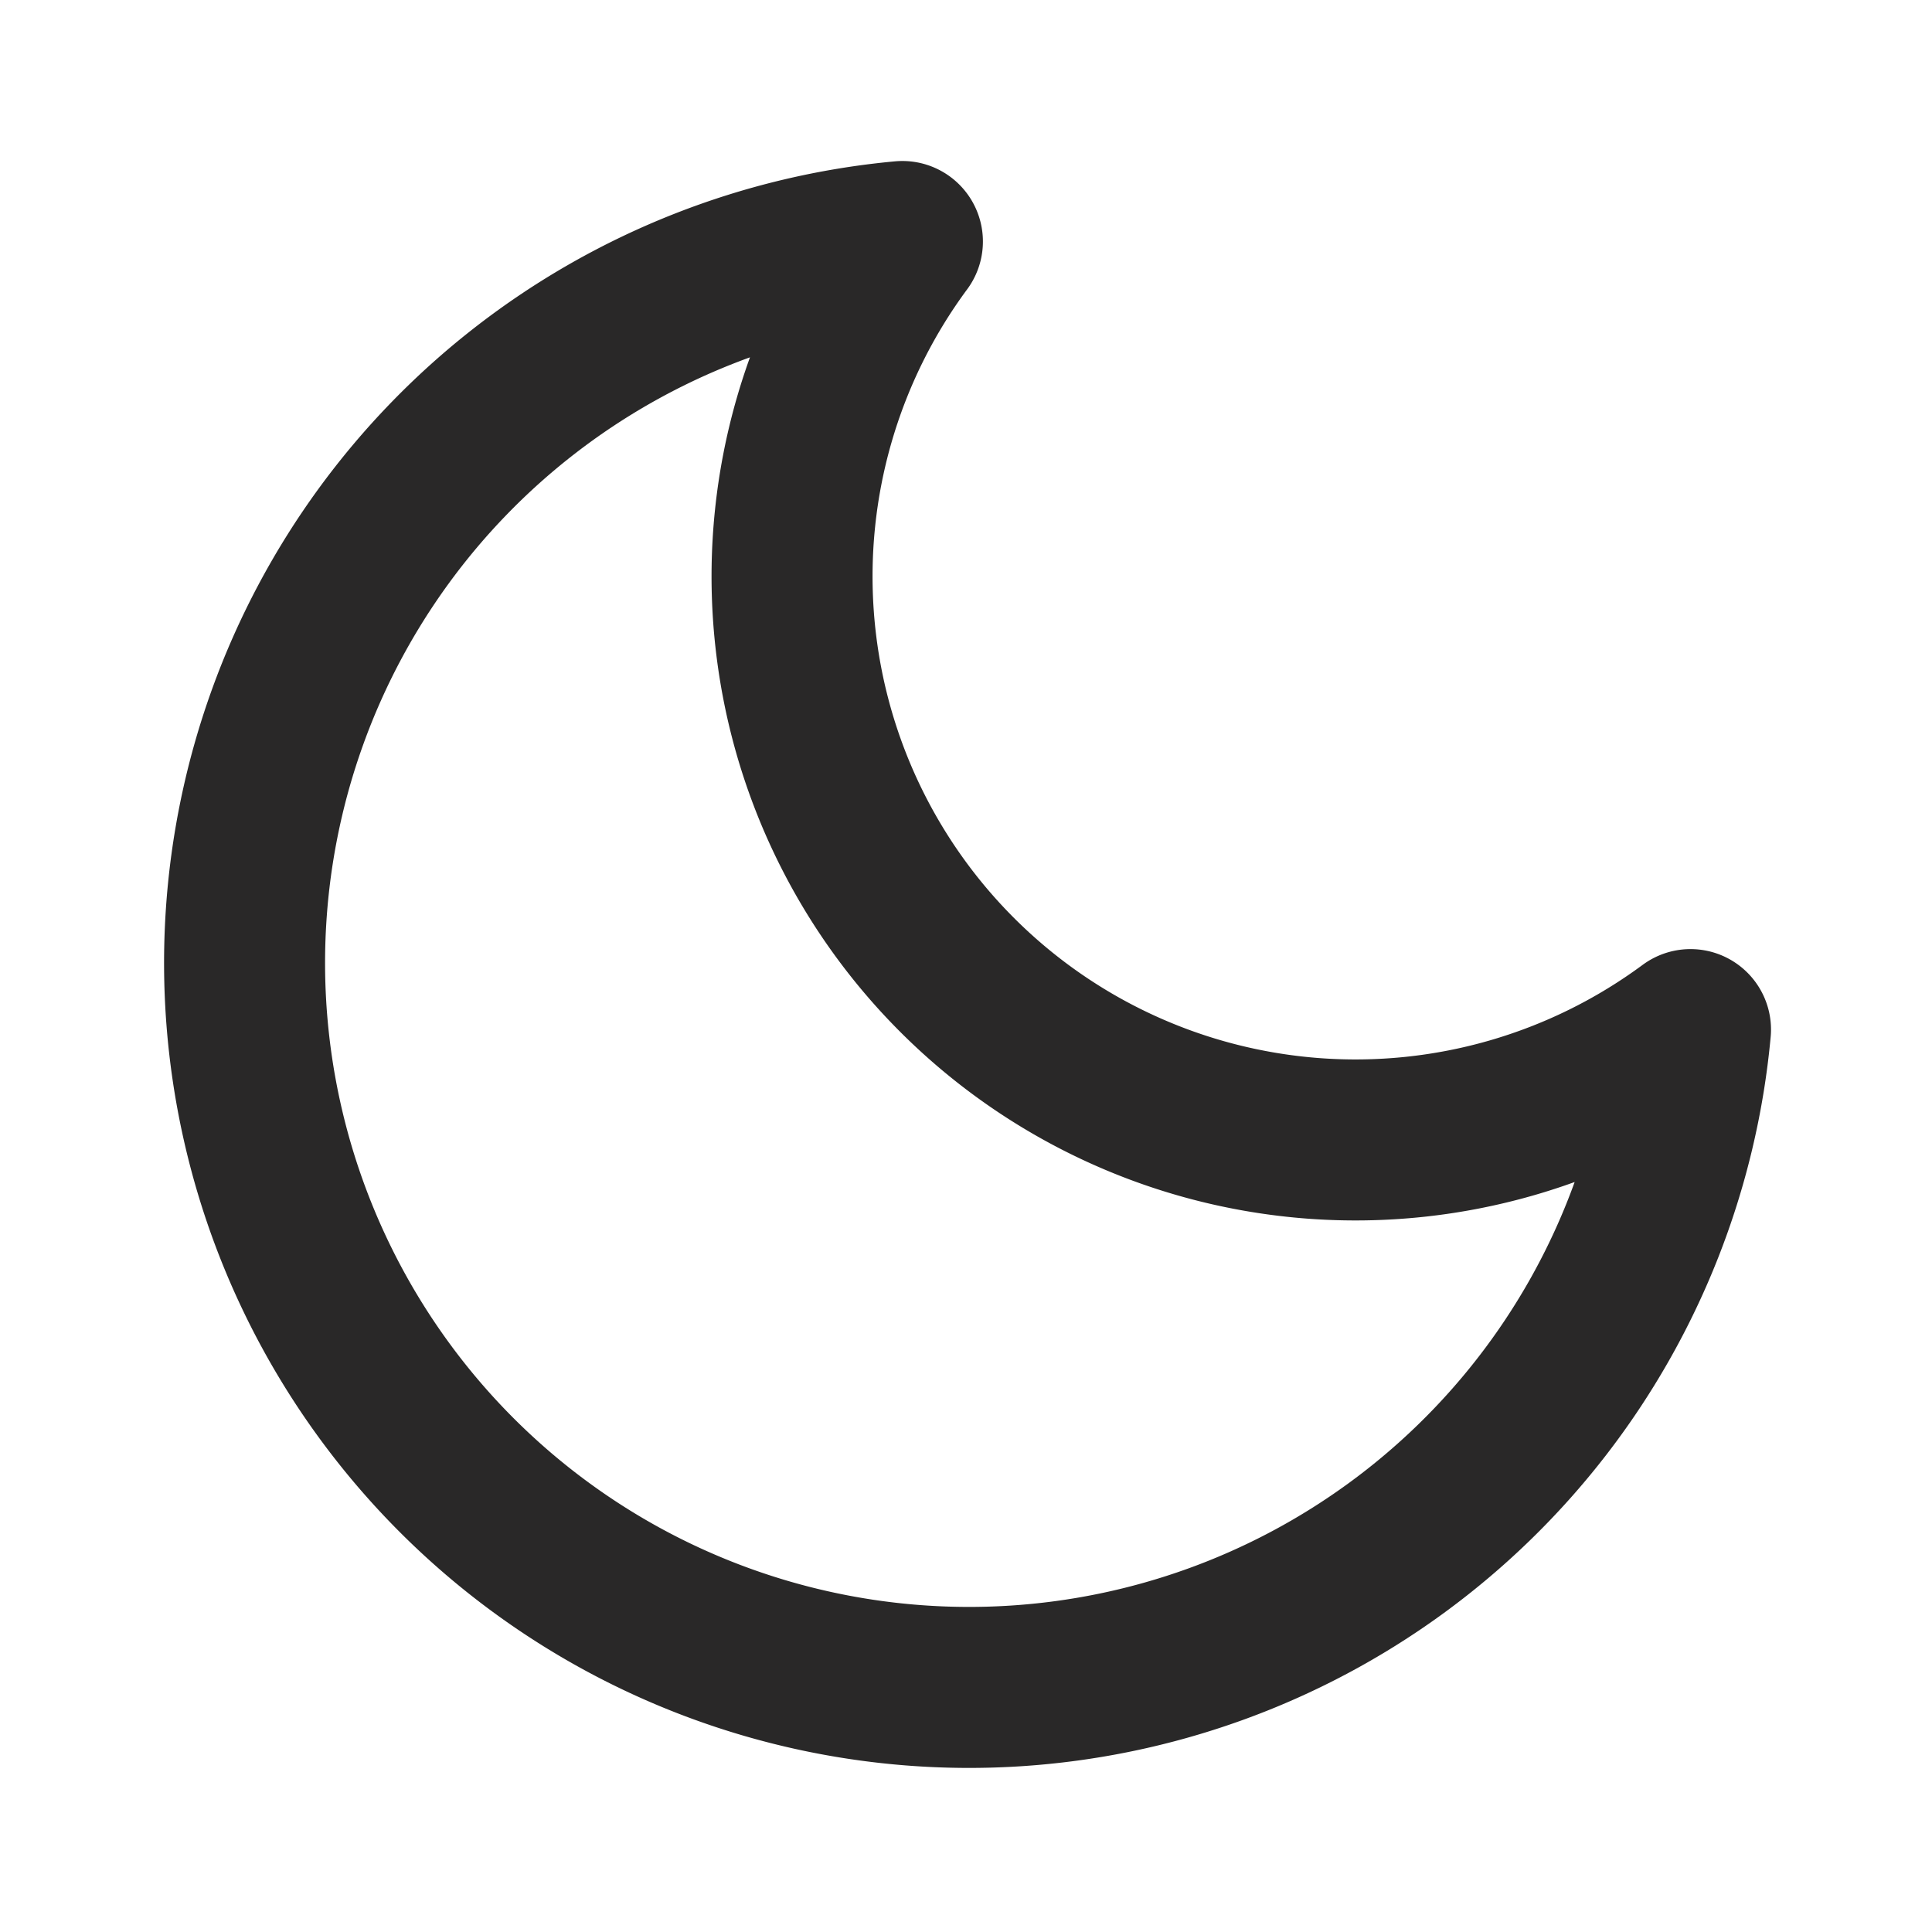 <svg xmlns="http://www.w3.org/2000/svg" width="24" height="24" viewBox="0 0 24 24" fill="none" stroke="#292828" stroke-width="2" stroke-linecap="round" stroke-linejoin="round" class="feather feather-moon"><path d="M21 12.79A9 9 0 1 1 11.21 3 7 7 0 0 0 21 12.79z"></path></svg>
